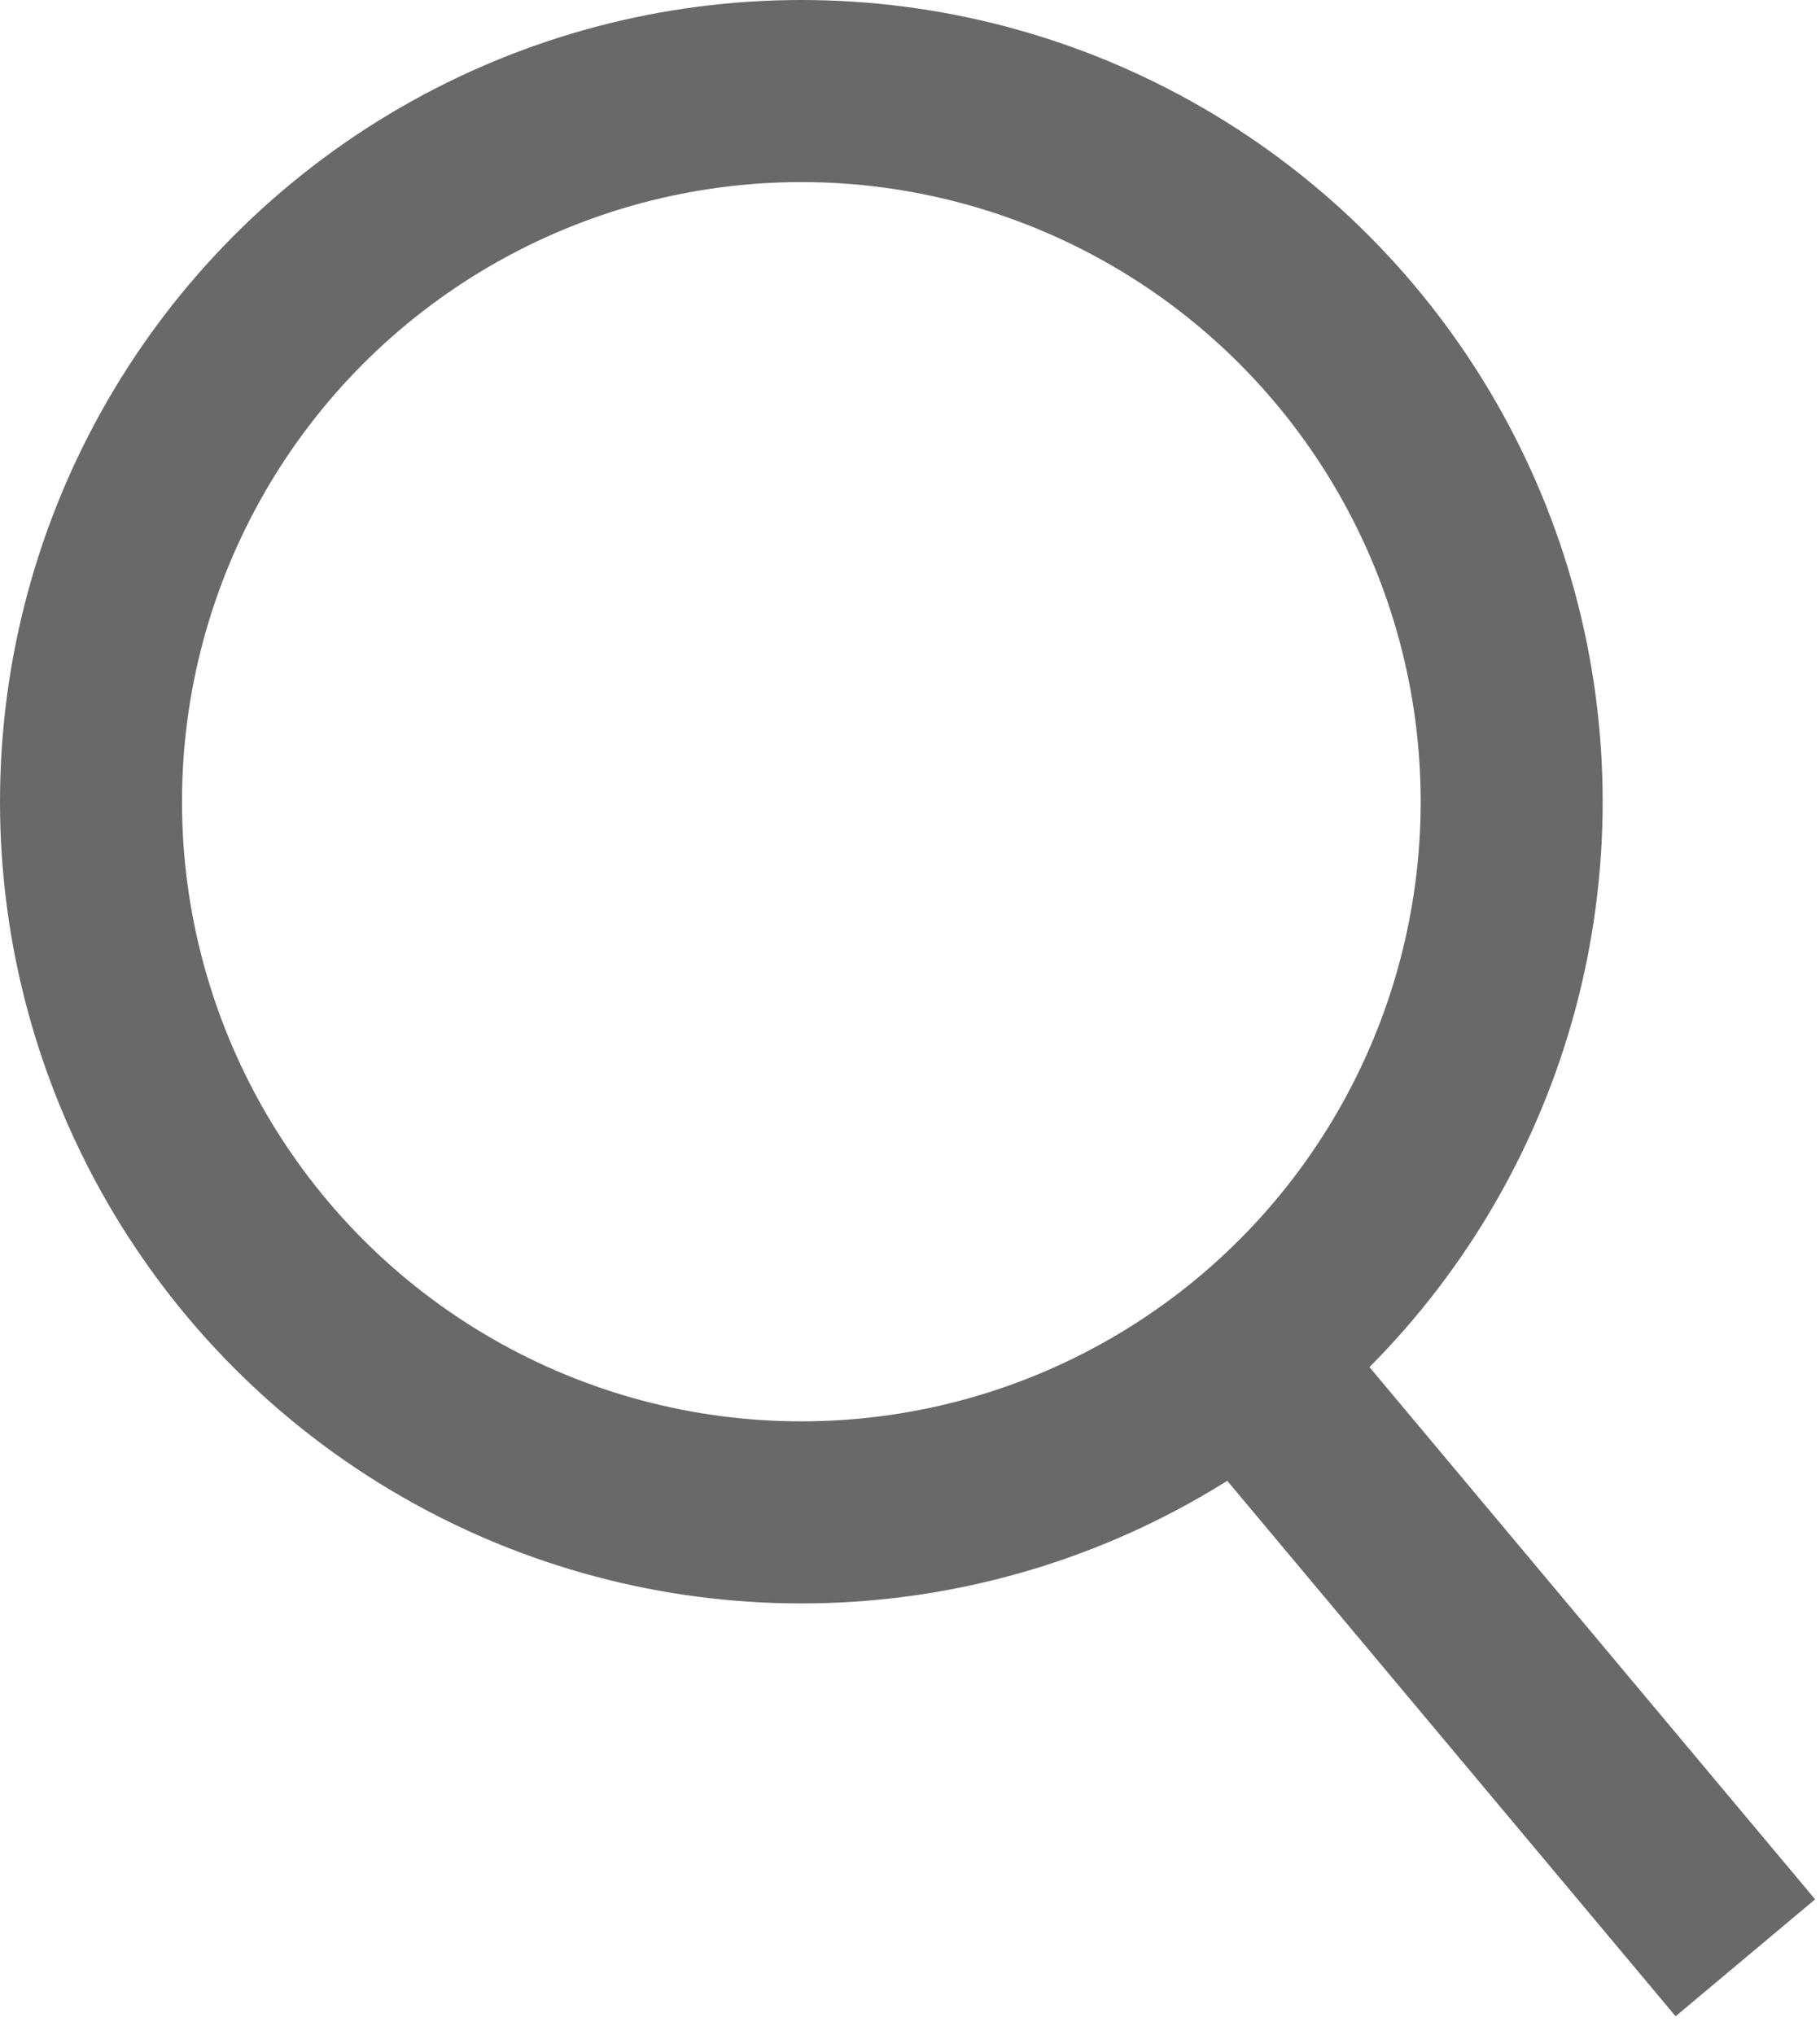 <svg width="17" height="19" viewBox="0 0 17 19" fill="none" xmlns="http://www.w3.org/2000/svg">
<circle cx="7.485" cy="7.485" r="6.635" stroke="#696969" stroke-width="1.7"/>
<path d="M12.211 13.394L15.757 17.627" stroke="#696969" stroke-width="1.7" stroke-linecap="square"/>
</svg>
